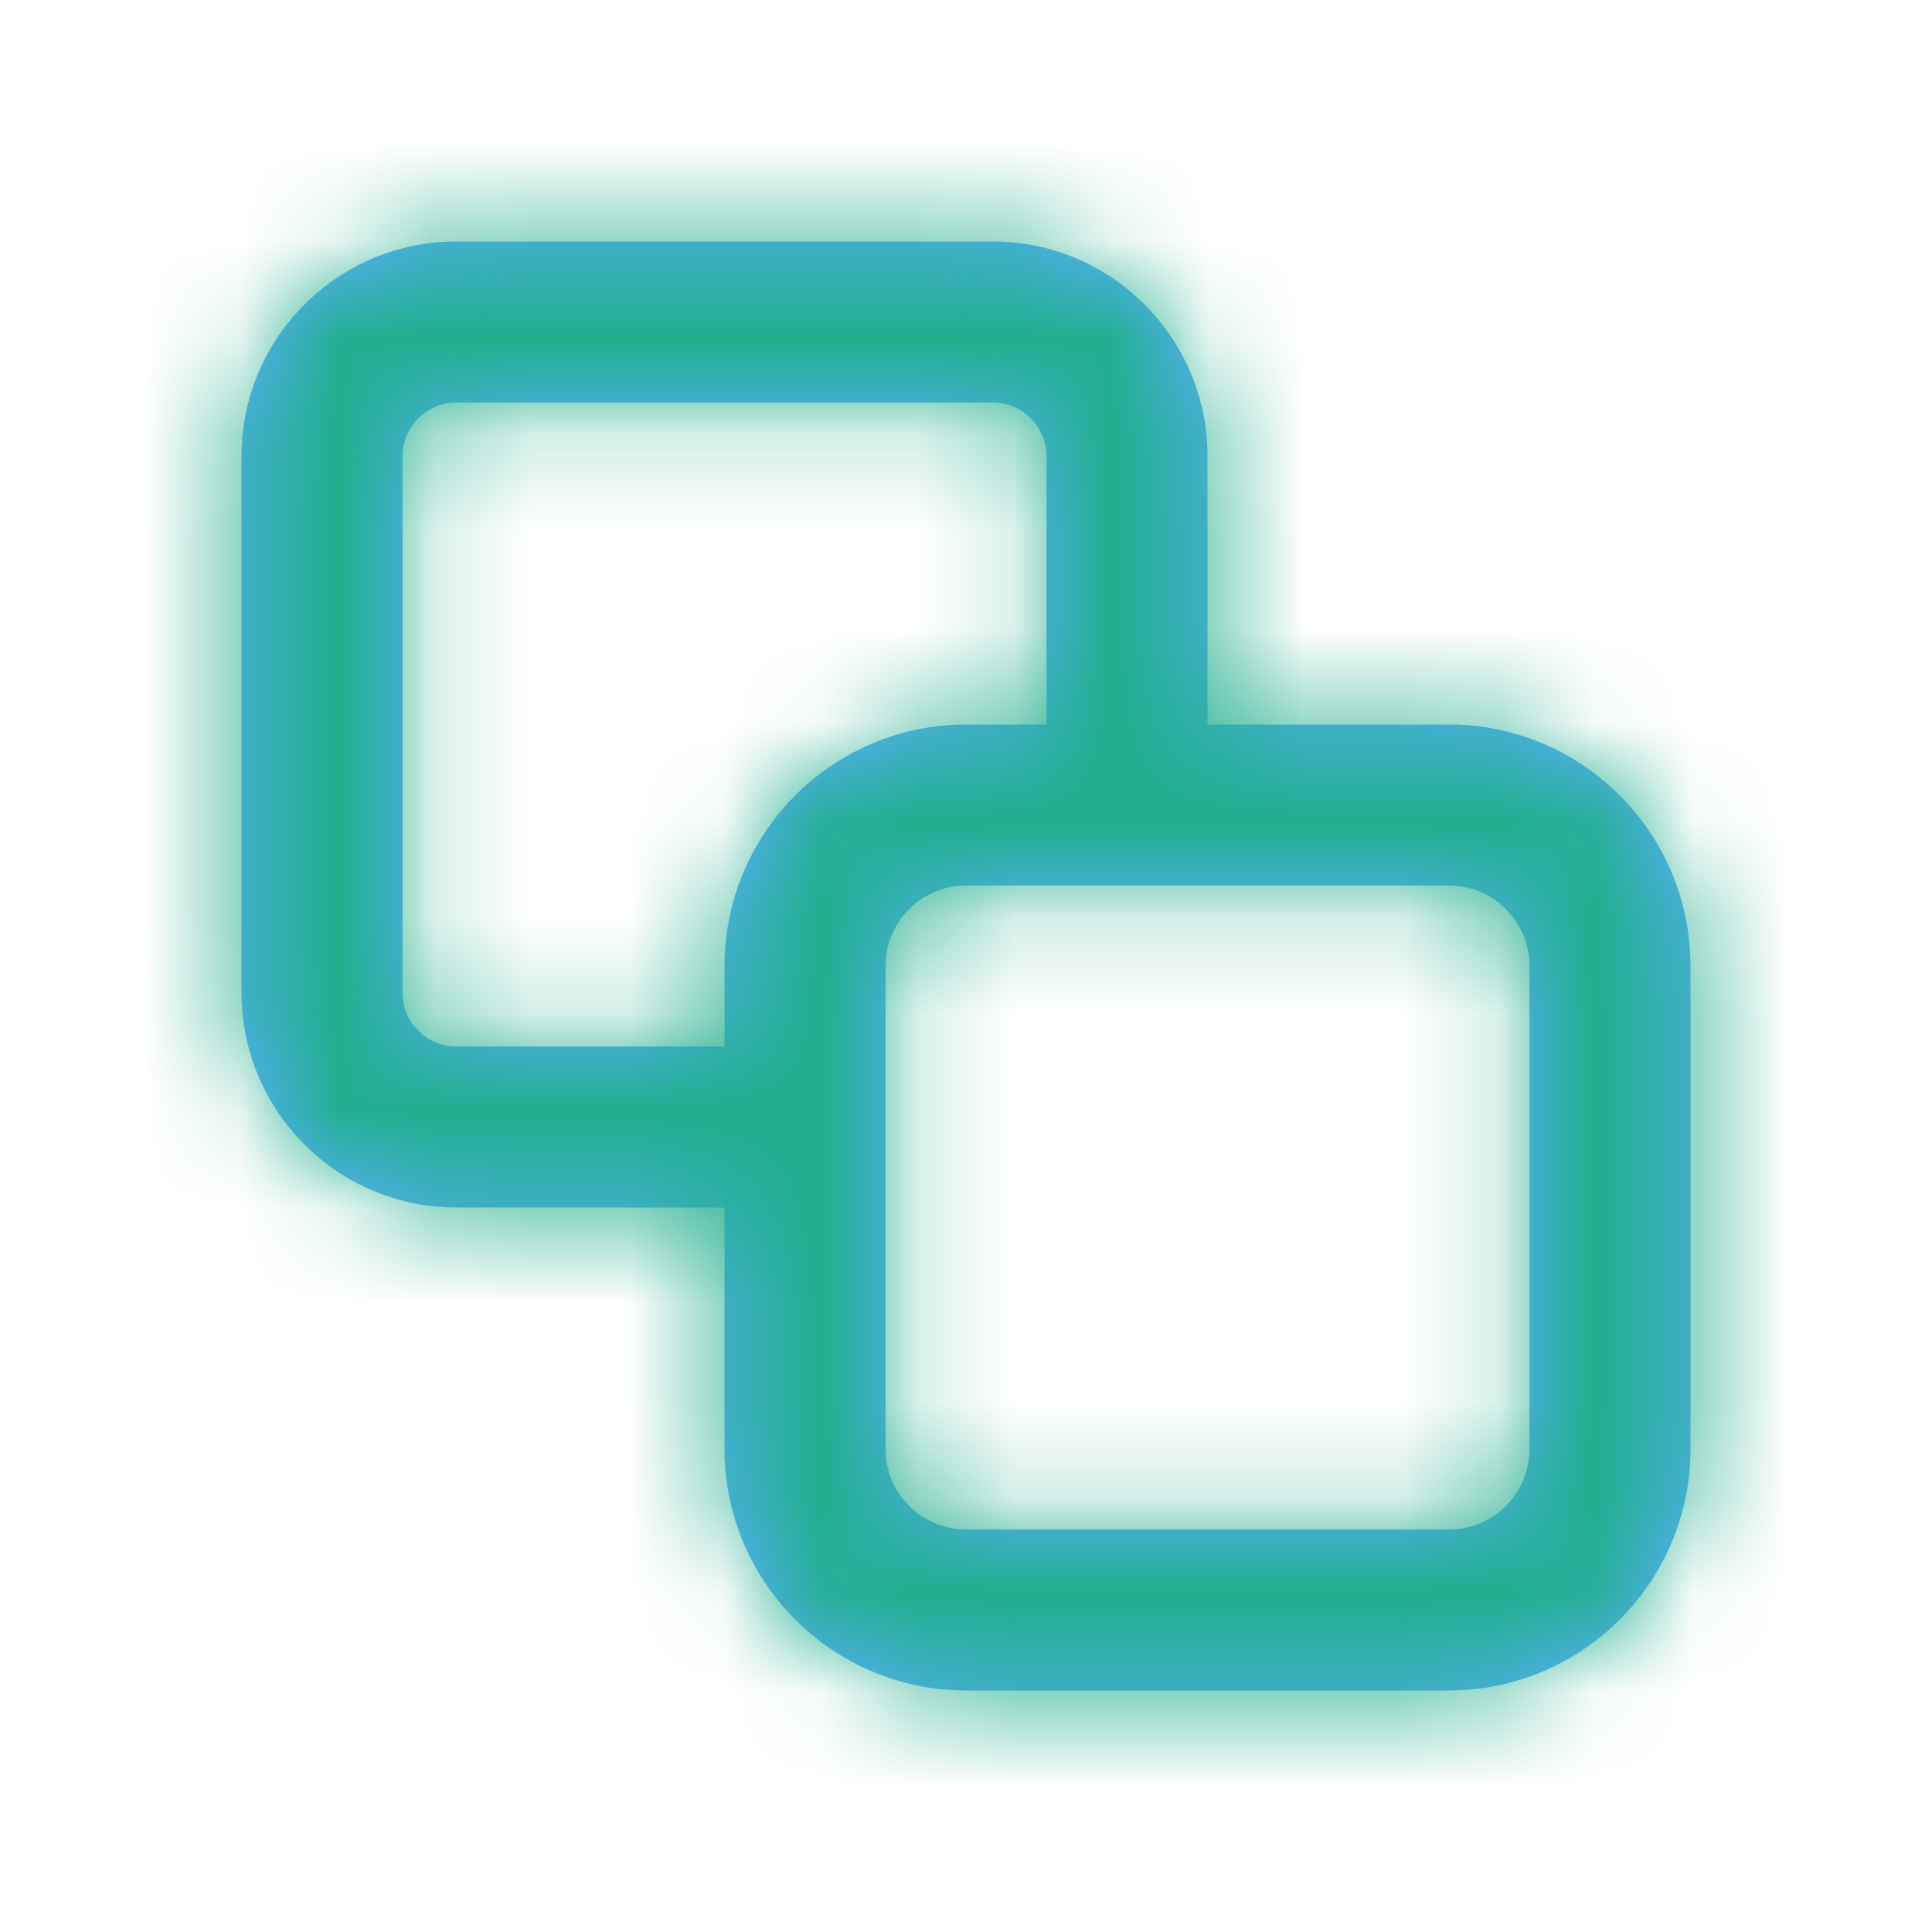 <svg width="20" height="20" viewBox="0 0 20 20" fill="none" xmlns="http://www.w3.org/2000/svg">
<path fill-rule="evenodd" clip-rule="evenodd" d="M7.5 10.833V10C7.5 8.622 8.622 7.5 10 7.5H10.833V4.723C10.833 4.416 10.584 4.167 10.277 4.167H4.723C4.416 4.167 4.167 4.416 4.167 4.723V10.277C4.167 10.584 4.416 10.833 4.723 10.833H7.5ZM7.5 12.5H4.723C3.497 12.5 2.5 11.503 2.5 10.277V4.723C2.5 3.497 3.497 2.5 4.723 2.5H10.277C11.503 2.5 12.5 3.497 12.5 4.723V7.5H15C16.378 7.5 17.5 8.622 17.5 10V15C17.5 16.378 16.378 17.5 15 17.5H10C8.622 17.5 7.5 16.378 7.5 15V12.5ZM9.167 10C9.167 9.541 9.541 9.167 10 9.167H15C15.46 9.167 15.833 9.541 15.833 10V15C15.833 15.459 15.46 15.833 15 15.833H10C9.541 15.833 9.167 15.459 9.167 15V10Z" fill="#5CB0FF"/>
<mask id="mask0" mask-type="alpha" maskUnits="userSpaceOnUse" x="2" y="2" width="16" height="16">
<path fill-rule="evenodd" clip-rule="evenodd" d="M7.5 10.833V10C7.5 8.622 8.622 7.5 10 7.5H10.833V4.723C10.833 4.416 10.584 4.167 10.277 4.167H4.723C4.416 4.167 4.167 4.416 4.167 4.723V10.277C4.167 10.584 4.416 10.833 4.723 10.833H7.5ZM7.5 12.5H4.723C3.497 12.5 2.5 11.503 2.5 10.277V4.723C2.5 3.497 3.497 2.5 4.723 2.5H10.277C11.503 2.5 12.5 3.497 12.5 4.723V7.5H15C16.378 7.5 17.5 8.622 17.5 10V15C17.5 16.378 16.378 17.5 15 17.5H10C8.622 17.5 7.5 16.378 7.5 15V12.5ZM9.167 10C9.167 9.541 9.541 9.167 10 9.167H15C15.46 9.167 15.833 9.541 15.833 10V15C15.833 15.459 15.46 15.833 15 15.833H10C9.541 15.833 9.167 15.459 9.167 15V10Z" fill="white"/>
</mask>
<g mask="url(#mask0)">
<rect width="20" height="20" fill="#20ae8c"/>
</g>
</svg>

